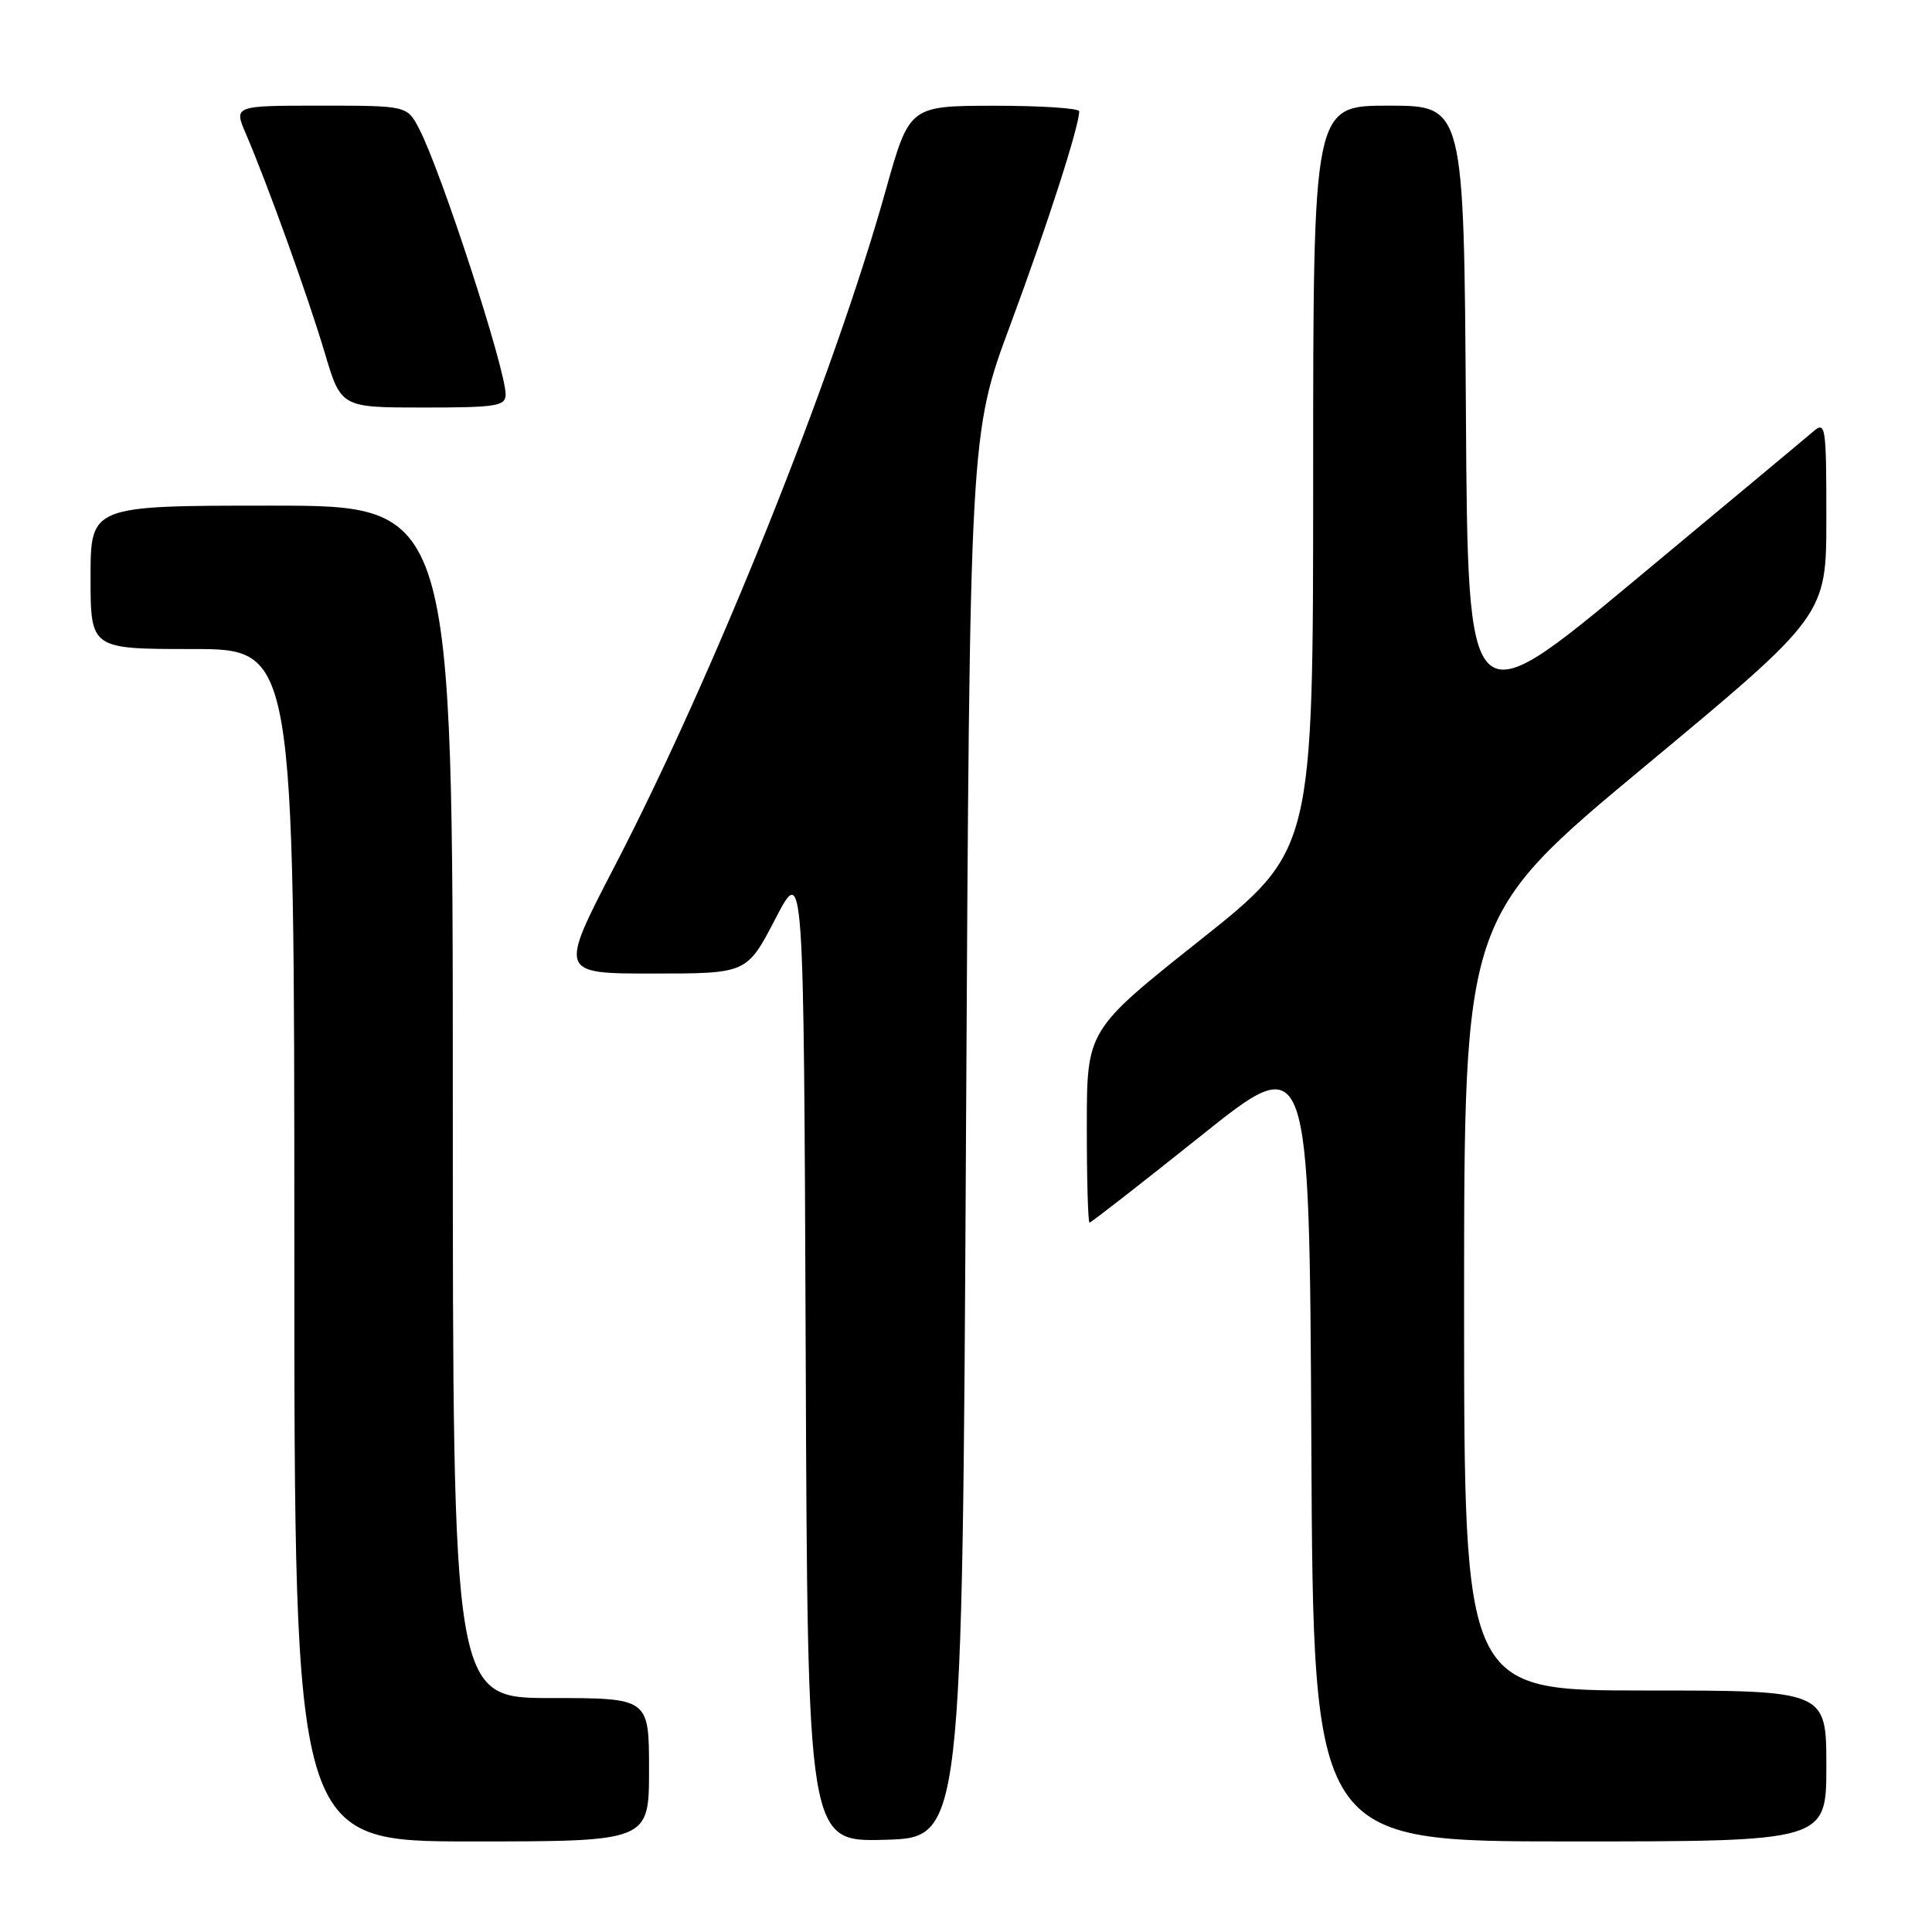 <?xml version="1.0" encoding="UTF-8" standalone="no"?>
<!DOCTYPE svg PUBLIC "-//W3C//DTD SVG 1.1//EN" "http://www.w3.org/Graphics/SVG/1.1/DTD/svg11.dtd" >
<svg xmlns="http://www.w3.org/2000/svg" xmlns:xlink="http://www.w3.org/1999/xlink" version="1.1" viewBox="0 0 256 256">
 <g >
 <path fill="currentColor"
d=" M 86.00 234.50 C 86.00 225.00 86.00 225.00 73.00 225.00 C 60.00 225.00 60.00 225.00 60.00 146.00 C 60.00 67.00 60.00 67.00 36.00 67.00 C 12.00 67.00 12.00 67.00 12.00 76.50 C 12.00 86.00 12.00 86.00 25.50 86.00 C 39.00 86.00 39.00 86.00 39.00 165.00 C 39.00 244.00 39.00 244.00 62.50 244.00 C 86.00 244.00 86.00 244.00 86.00 234.50 Z  M 128.00 150.50 C 128.50 57.50 128.50 57.50 133.89 43.00 C 138.75 29.92 143.00 16.73 143.00 14.75 C 143.00 14.34 137.94 14.01 131.75 14.01 C 120.50 14.03 120.50 14.03 117.35 25.26 C 110.48 49.83 94.57 89.49 81.46 114.75 C 74.07 129.00 74.07 129.00 86.52 129.00 C 98.97 129.00 98.97 129.00 102.74 121.75 C 106.50 114.50 106.50 114.50 106.76 179.28 C 107.01 244.07 107.01 244.07 117.26 243.78 C 127.50 243.50 127.50 243.50 128.00 150.50 Z  M 242.00 234.00 C 242.00 224.00 242.00 224.00 218.00 224.00 C 194.00 224.00 194.00 224.00 194.00 172.73 C 194.00 121.45 194.00 121.45 218.00 101.50 C 242.00 81.55 242.00 81.55 242.00 68.62 C 242.00 56.40 241.90 55.77 240.25 57.19 C 239.29 58.02 228.60 66.92 216.50 76.99 C 194.50 95.28 194.50 95.28 194.24 54.64 C 193.98 14.00 193.98 14.00 183.99 14.00 C 174.00 14.00 174.00 14.00 174.00 63.33 C 174.00 112.66 174.00 112.66 159.01 124.58 C 144.01 136.50 144.01 136.50 144.01 149.25 C 144.00 156.26 144.17 162.00 144.37 162.00 C 144.58 162.00 151.21 156.83 159.12 150.51 C 173.50 139.01 173.50 139.01 173.76 191.51 C 174.02 244.00 174.02 244.00 208.01 244.00 C 242.00 244.00 242.00 244.00 242.00 234.00 Z  M 67.00 52.25 C 66.99 48.89 58.50 22.80 55.56 17.11 C 53.95 14.00 53.95 14.00 42.46 14.00 C 30.97 14.00 30.97 14.00 32.59 17.75 C 35.42 24.33 40.80 39.26 43.03 46.75 C 45.19 54.00 45.19 54.00 56.10 54.00 C 65.82 54.00 67.00 53.81 67.00 52.25 Z "/>
</g>
</svg>